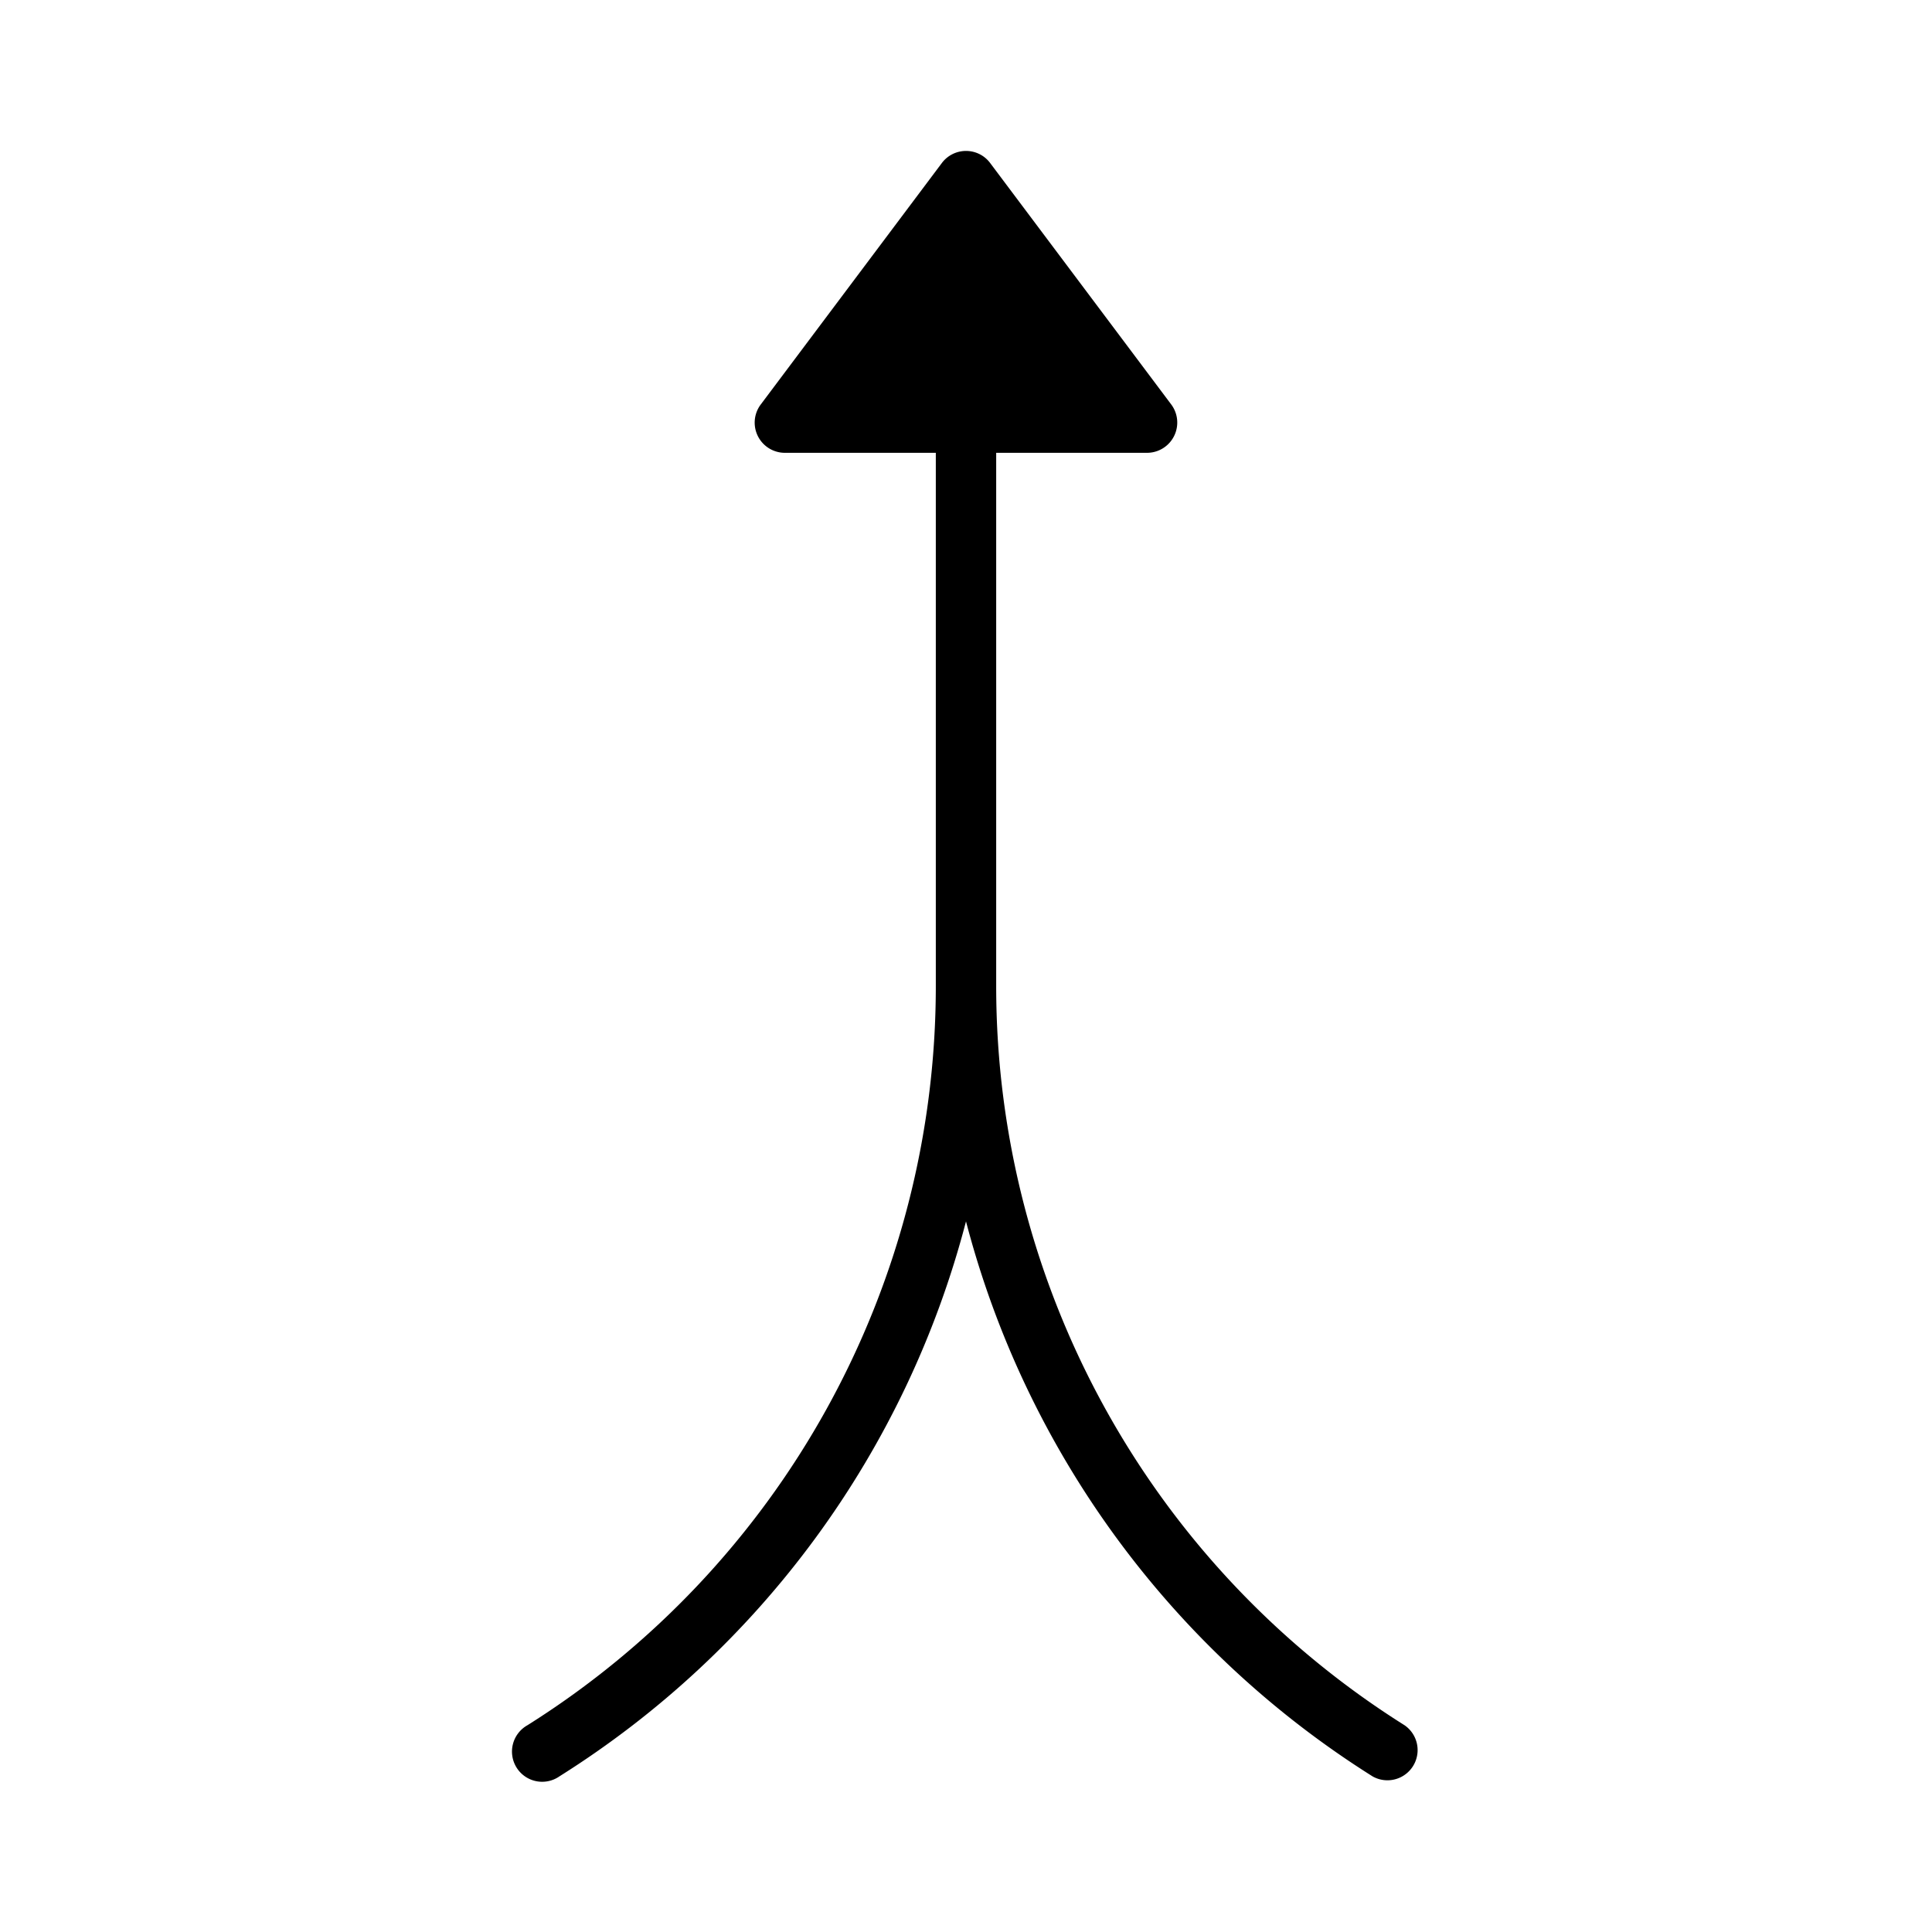 <svg xmlns="http://www.w3.org/2000/svg" width="32" height="32" viewBox="0 0 32 32"><path d="M16 2.5c.158 0 .306.074.4.2l3 4a.501.501 0 0 1-.4.8h-2.5v8.832c0 4.973 2.555 9.598 6.766 12.245a.5.5 0 0 1-.531.846A15.47 15.47 0 0 1 16 20.23a15.46 15.46 0 0 1-6.734 9.192.5.5 0 1 1-.531-.846A14.46 14.46 0 0 0 15.5 16.332V7.5H13a.5.5 0 0 1-.4-.8l3-4a.5.5 0 0 1 .4-.2"/></svg>